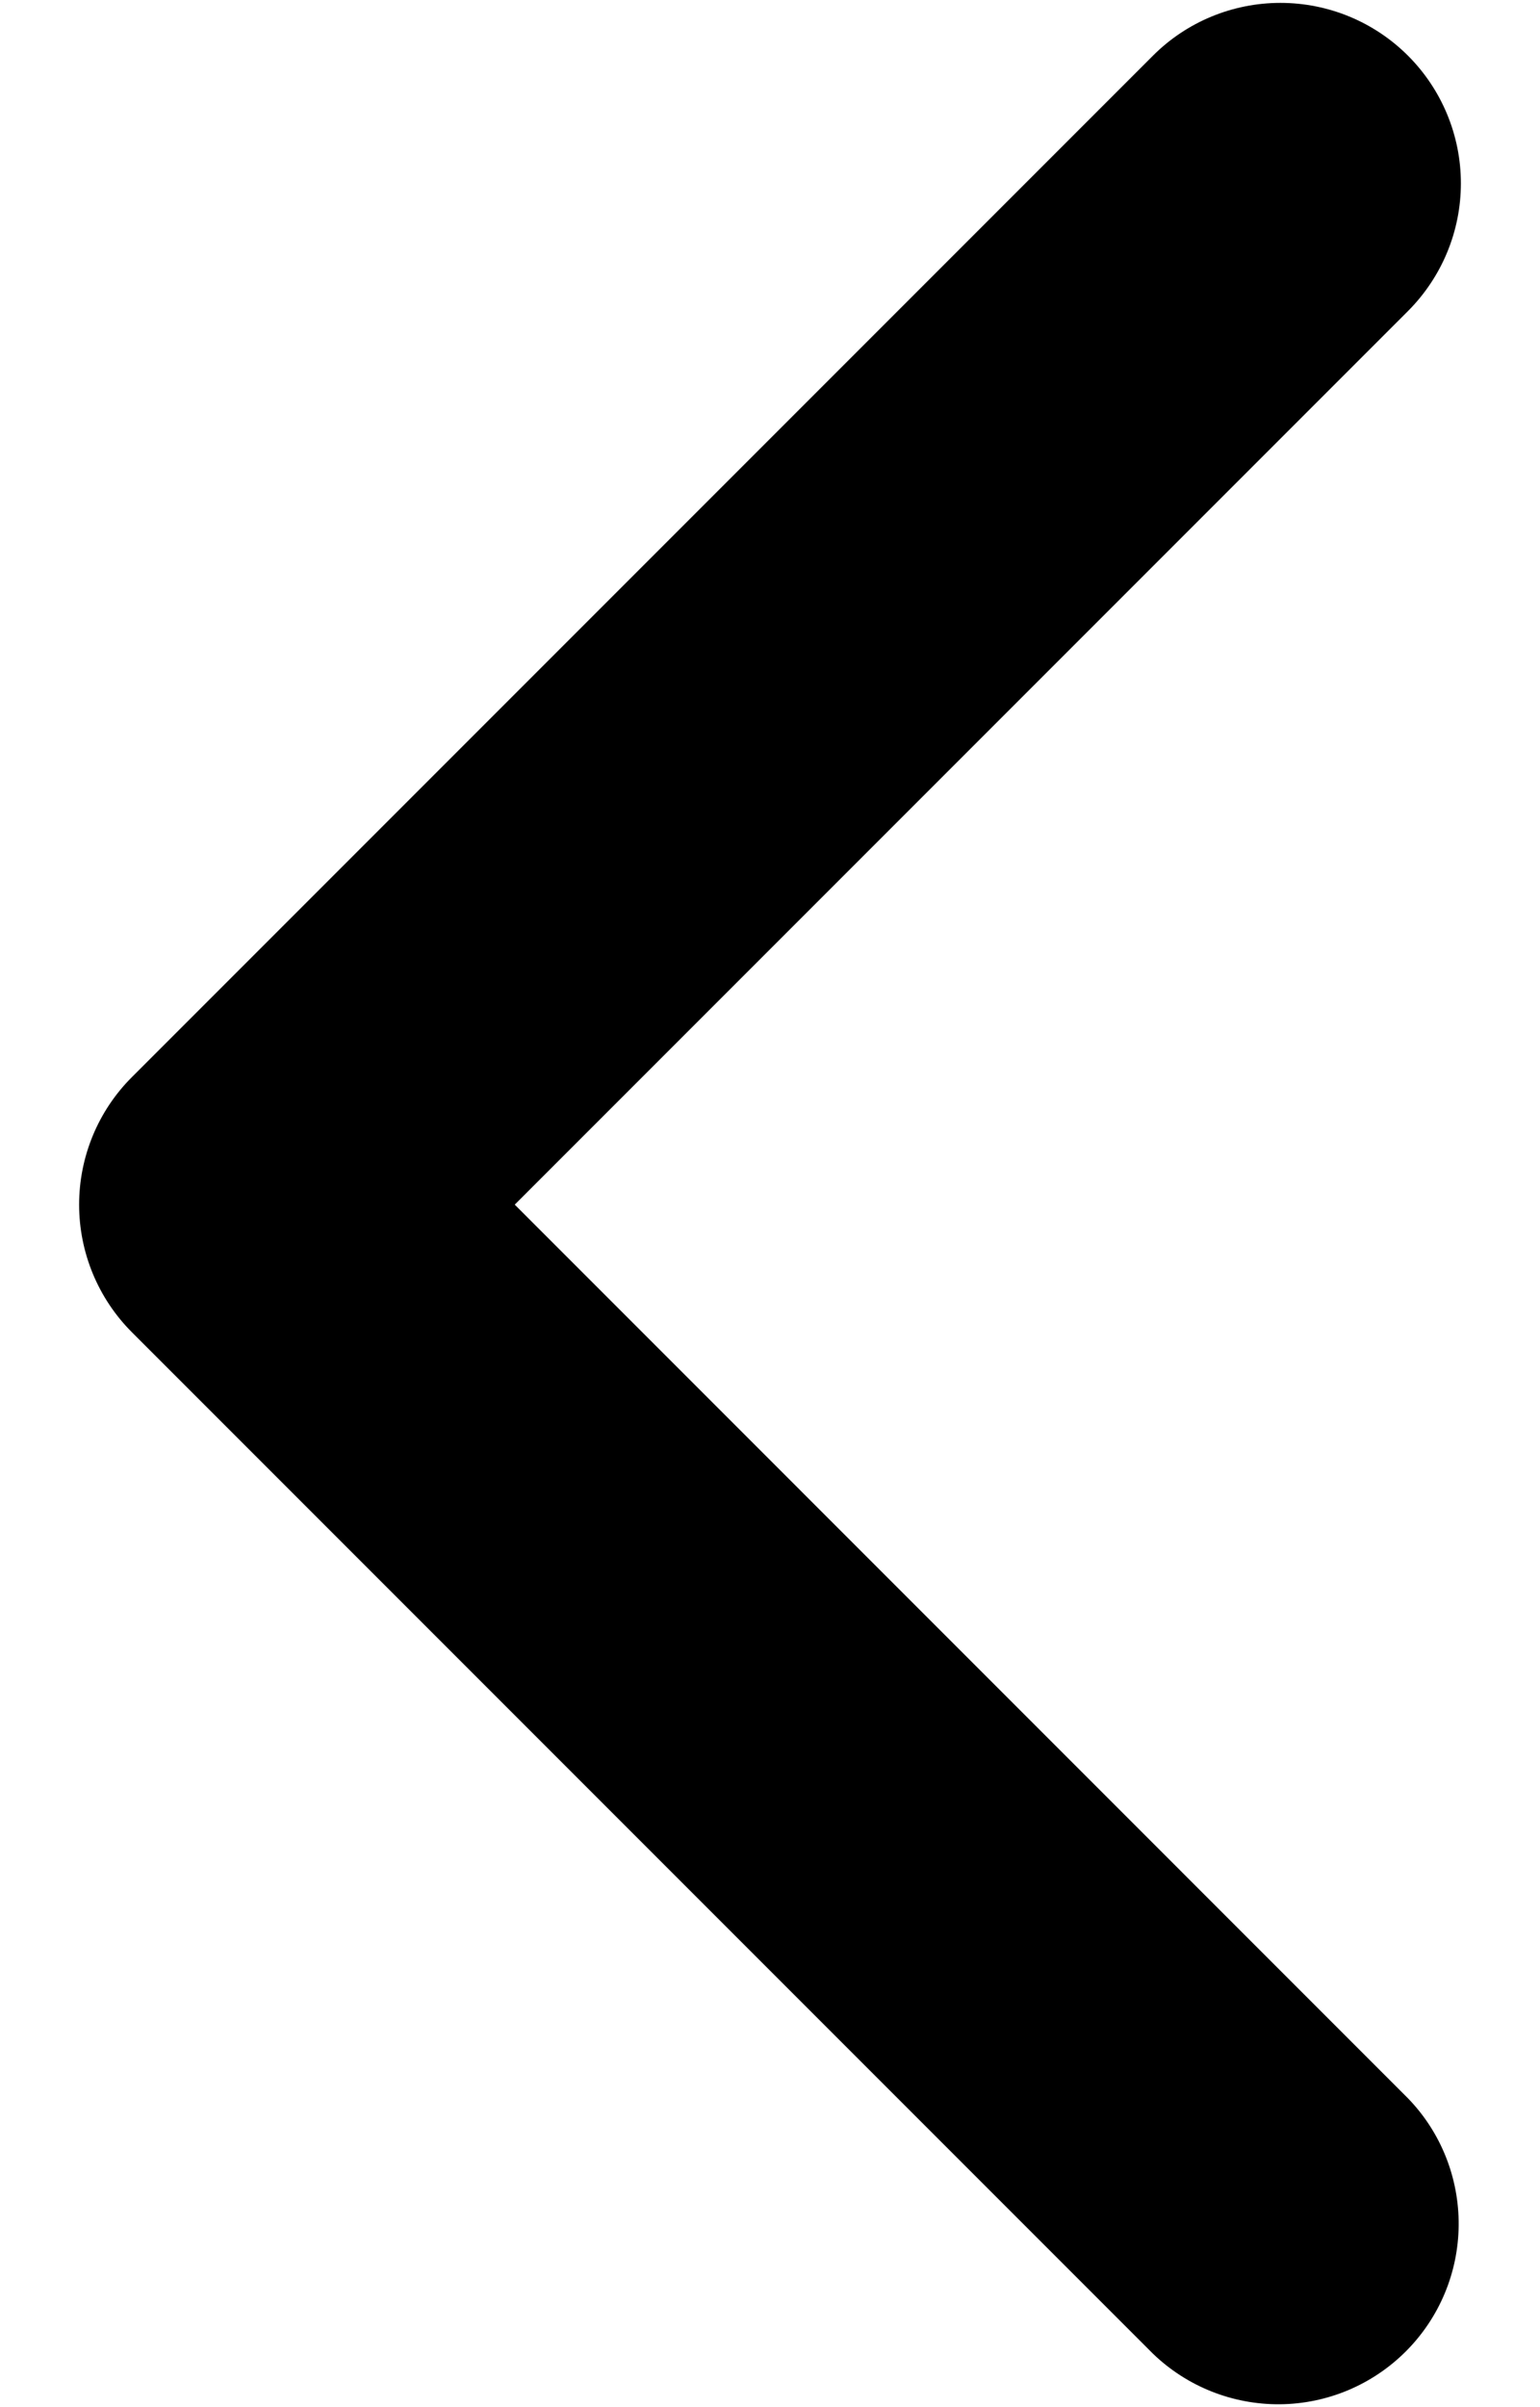<svg width="16" height="25" viewBox="0 0 16 25" fill="none" xmlns="http://www.w3.org/2000/svg">
<path d="M14.629 0.579C14.98 0.93 15.178 1.407 15.178 1.904C15.178 2.402 14.98 2.878 14.629 3.23L5.348 12.511L14.629 21.793C14.971 22.146 15.159 22.62 15.155 23.111C15.151 23.603 14.954 24.073 14.606 24.421C14.258 24.769 13.788 24.966 13.297 24.97C12.805 24.974 12.331 24.785 11.978 24.444L1.371 13.837C1.019 13.485 0.822 13.008 0.822 12.511C0.822 12.014 1.019 11.537 1.371 11.186L11.978 0.579C12.329 0.227 12.806 0.03 13.303 0.03C13.801 0.03 14.277 0.227 14.629 0.579Z" fill="black"/>
</svg>
